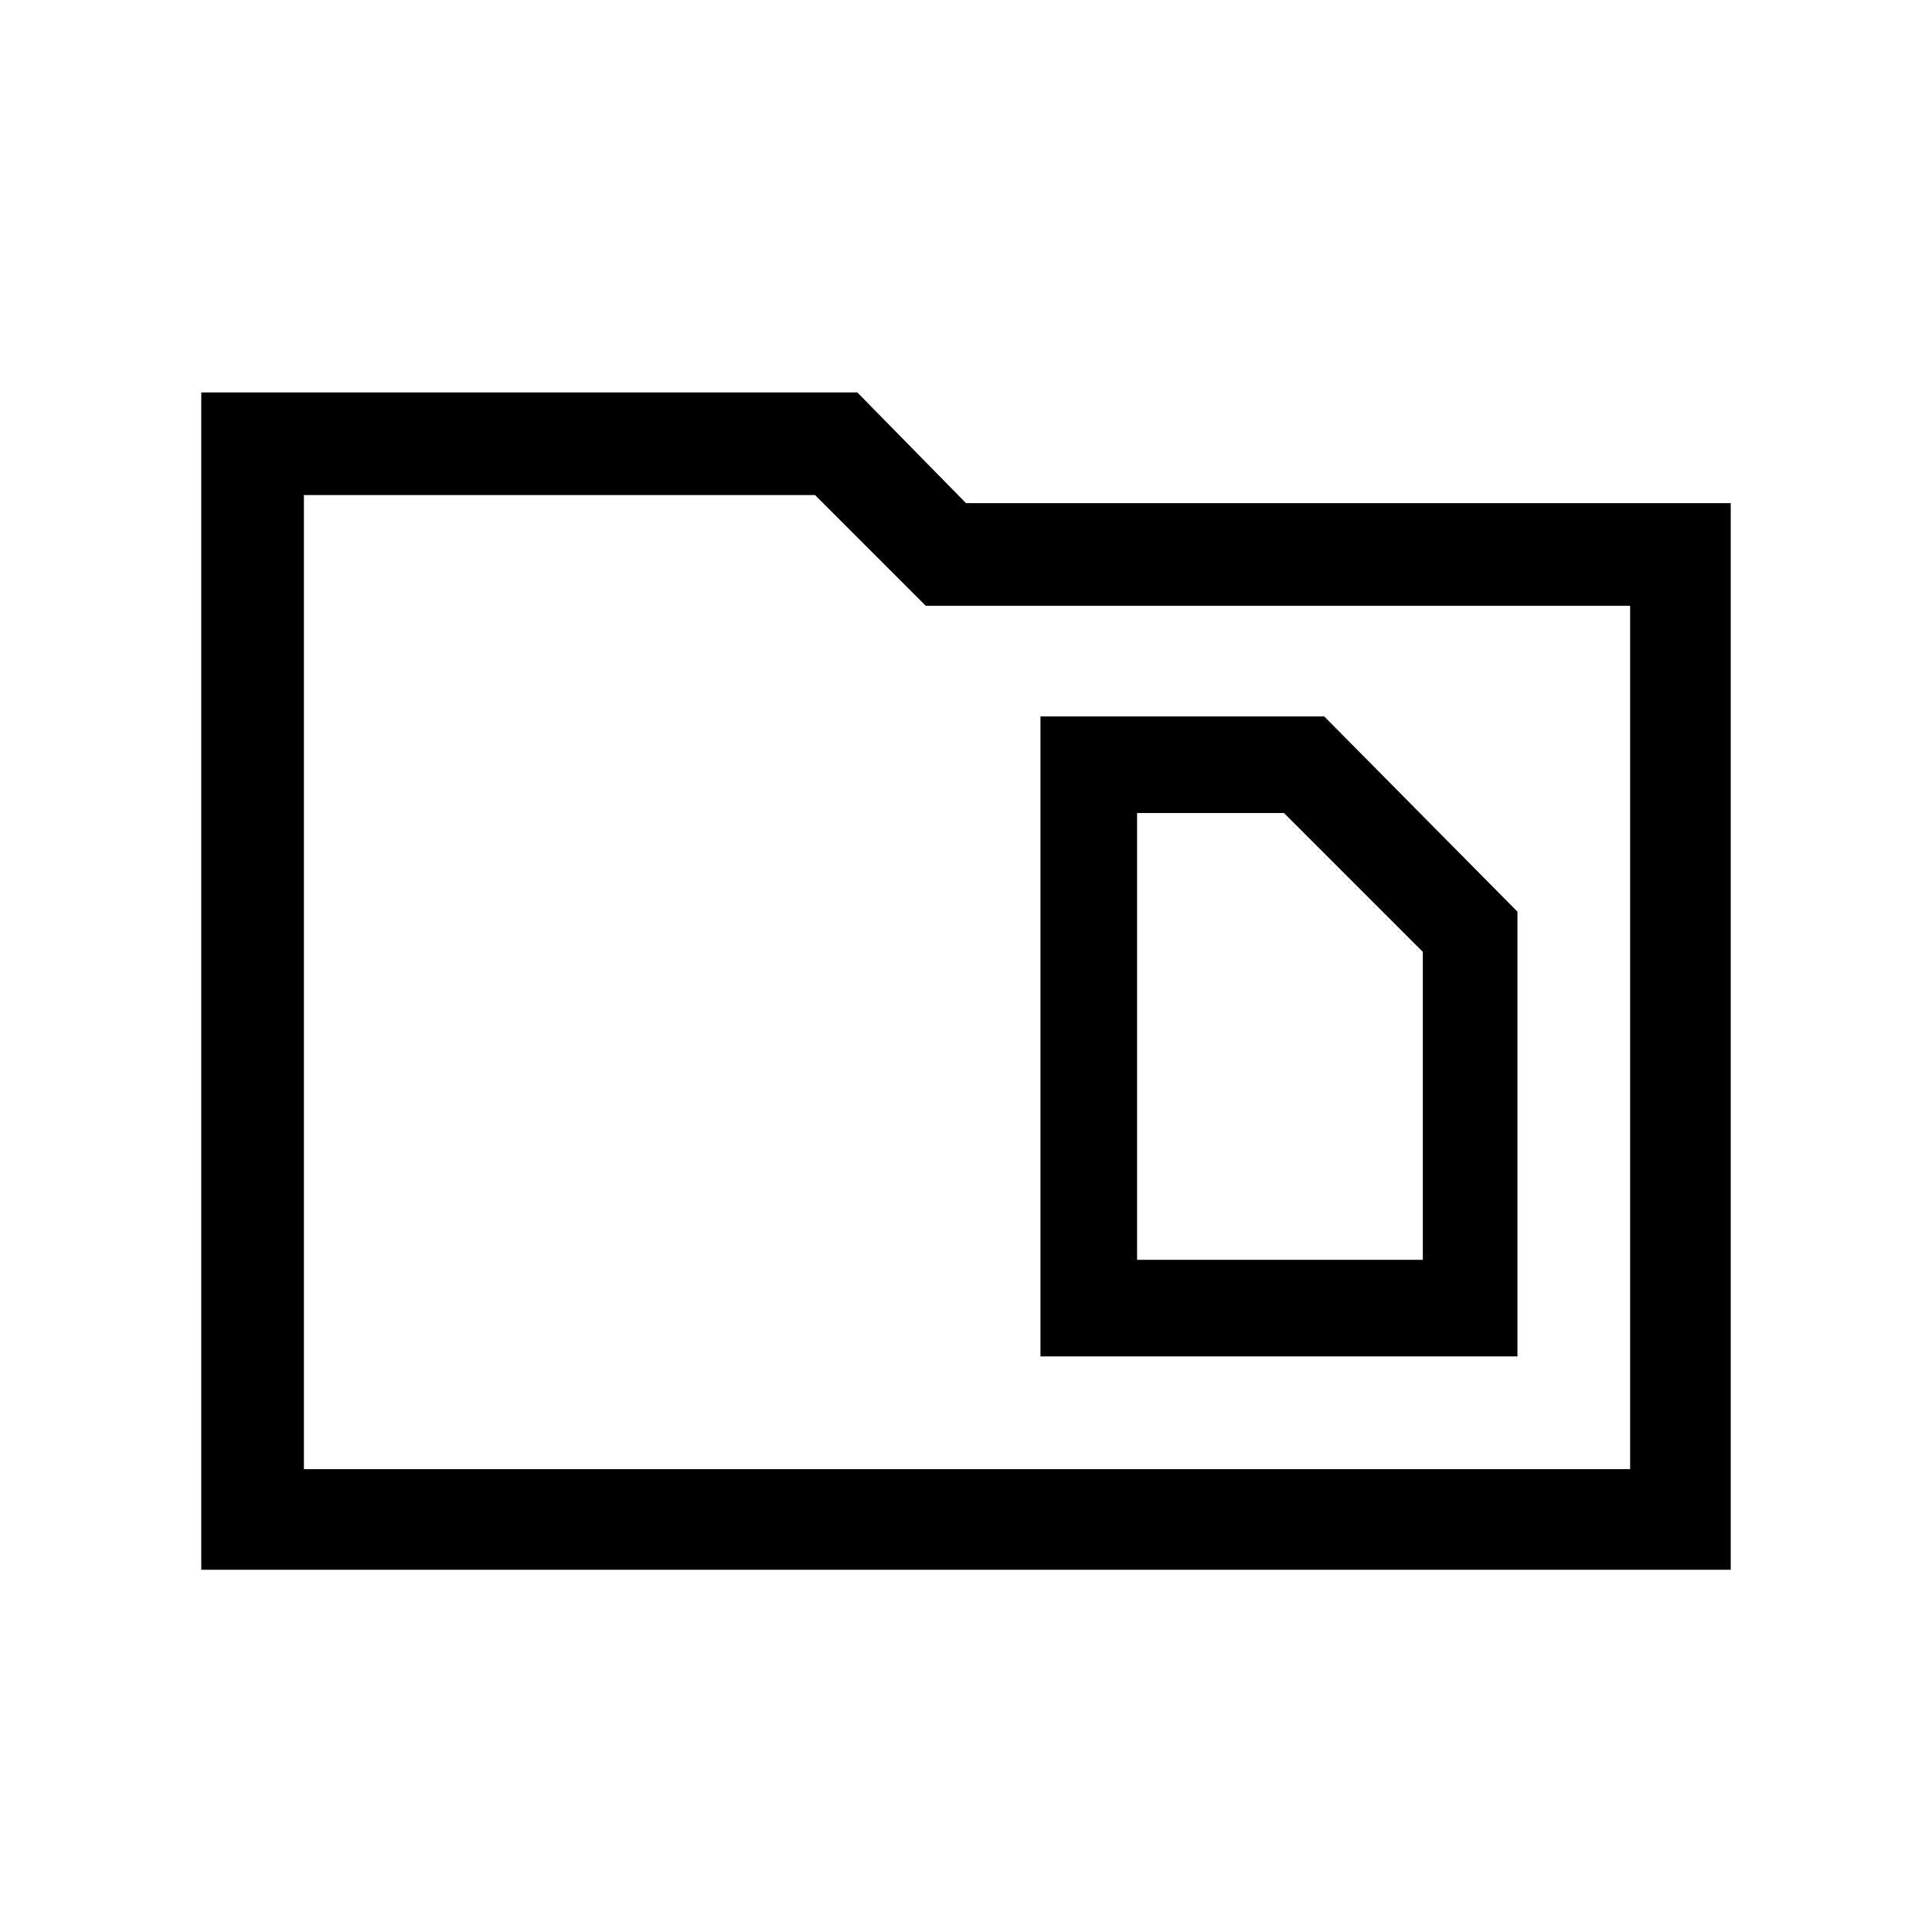 <svg xmlns="http://www.w3.org/2000/svg" height="40" width="40"><path d="M23.542 26.083V16.833H26.583L29.458 19.708V26.083ZM21.542 28.083H31.417V18.875L27.417 14.833H21.542ZM4.167 8.125H17.75L20 10.417H35.833V32.5H4.167ZM6.292 10.25V30.417H33.75V12.542H19.167L16.875 10.25ZM6.292 30.417V10.25V12.542V30.417Z"/></svg>
